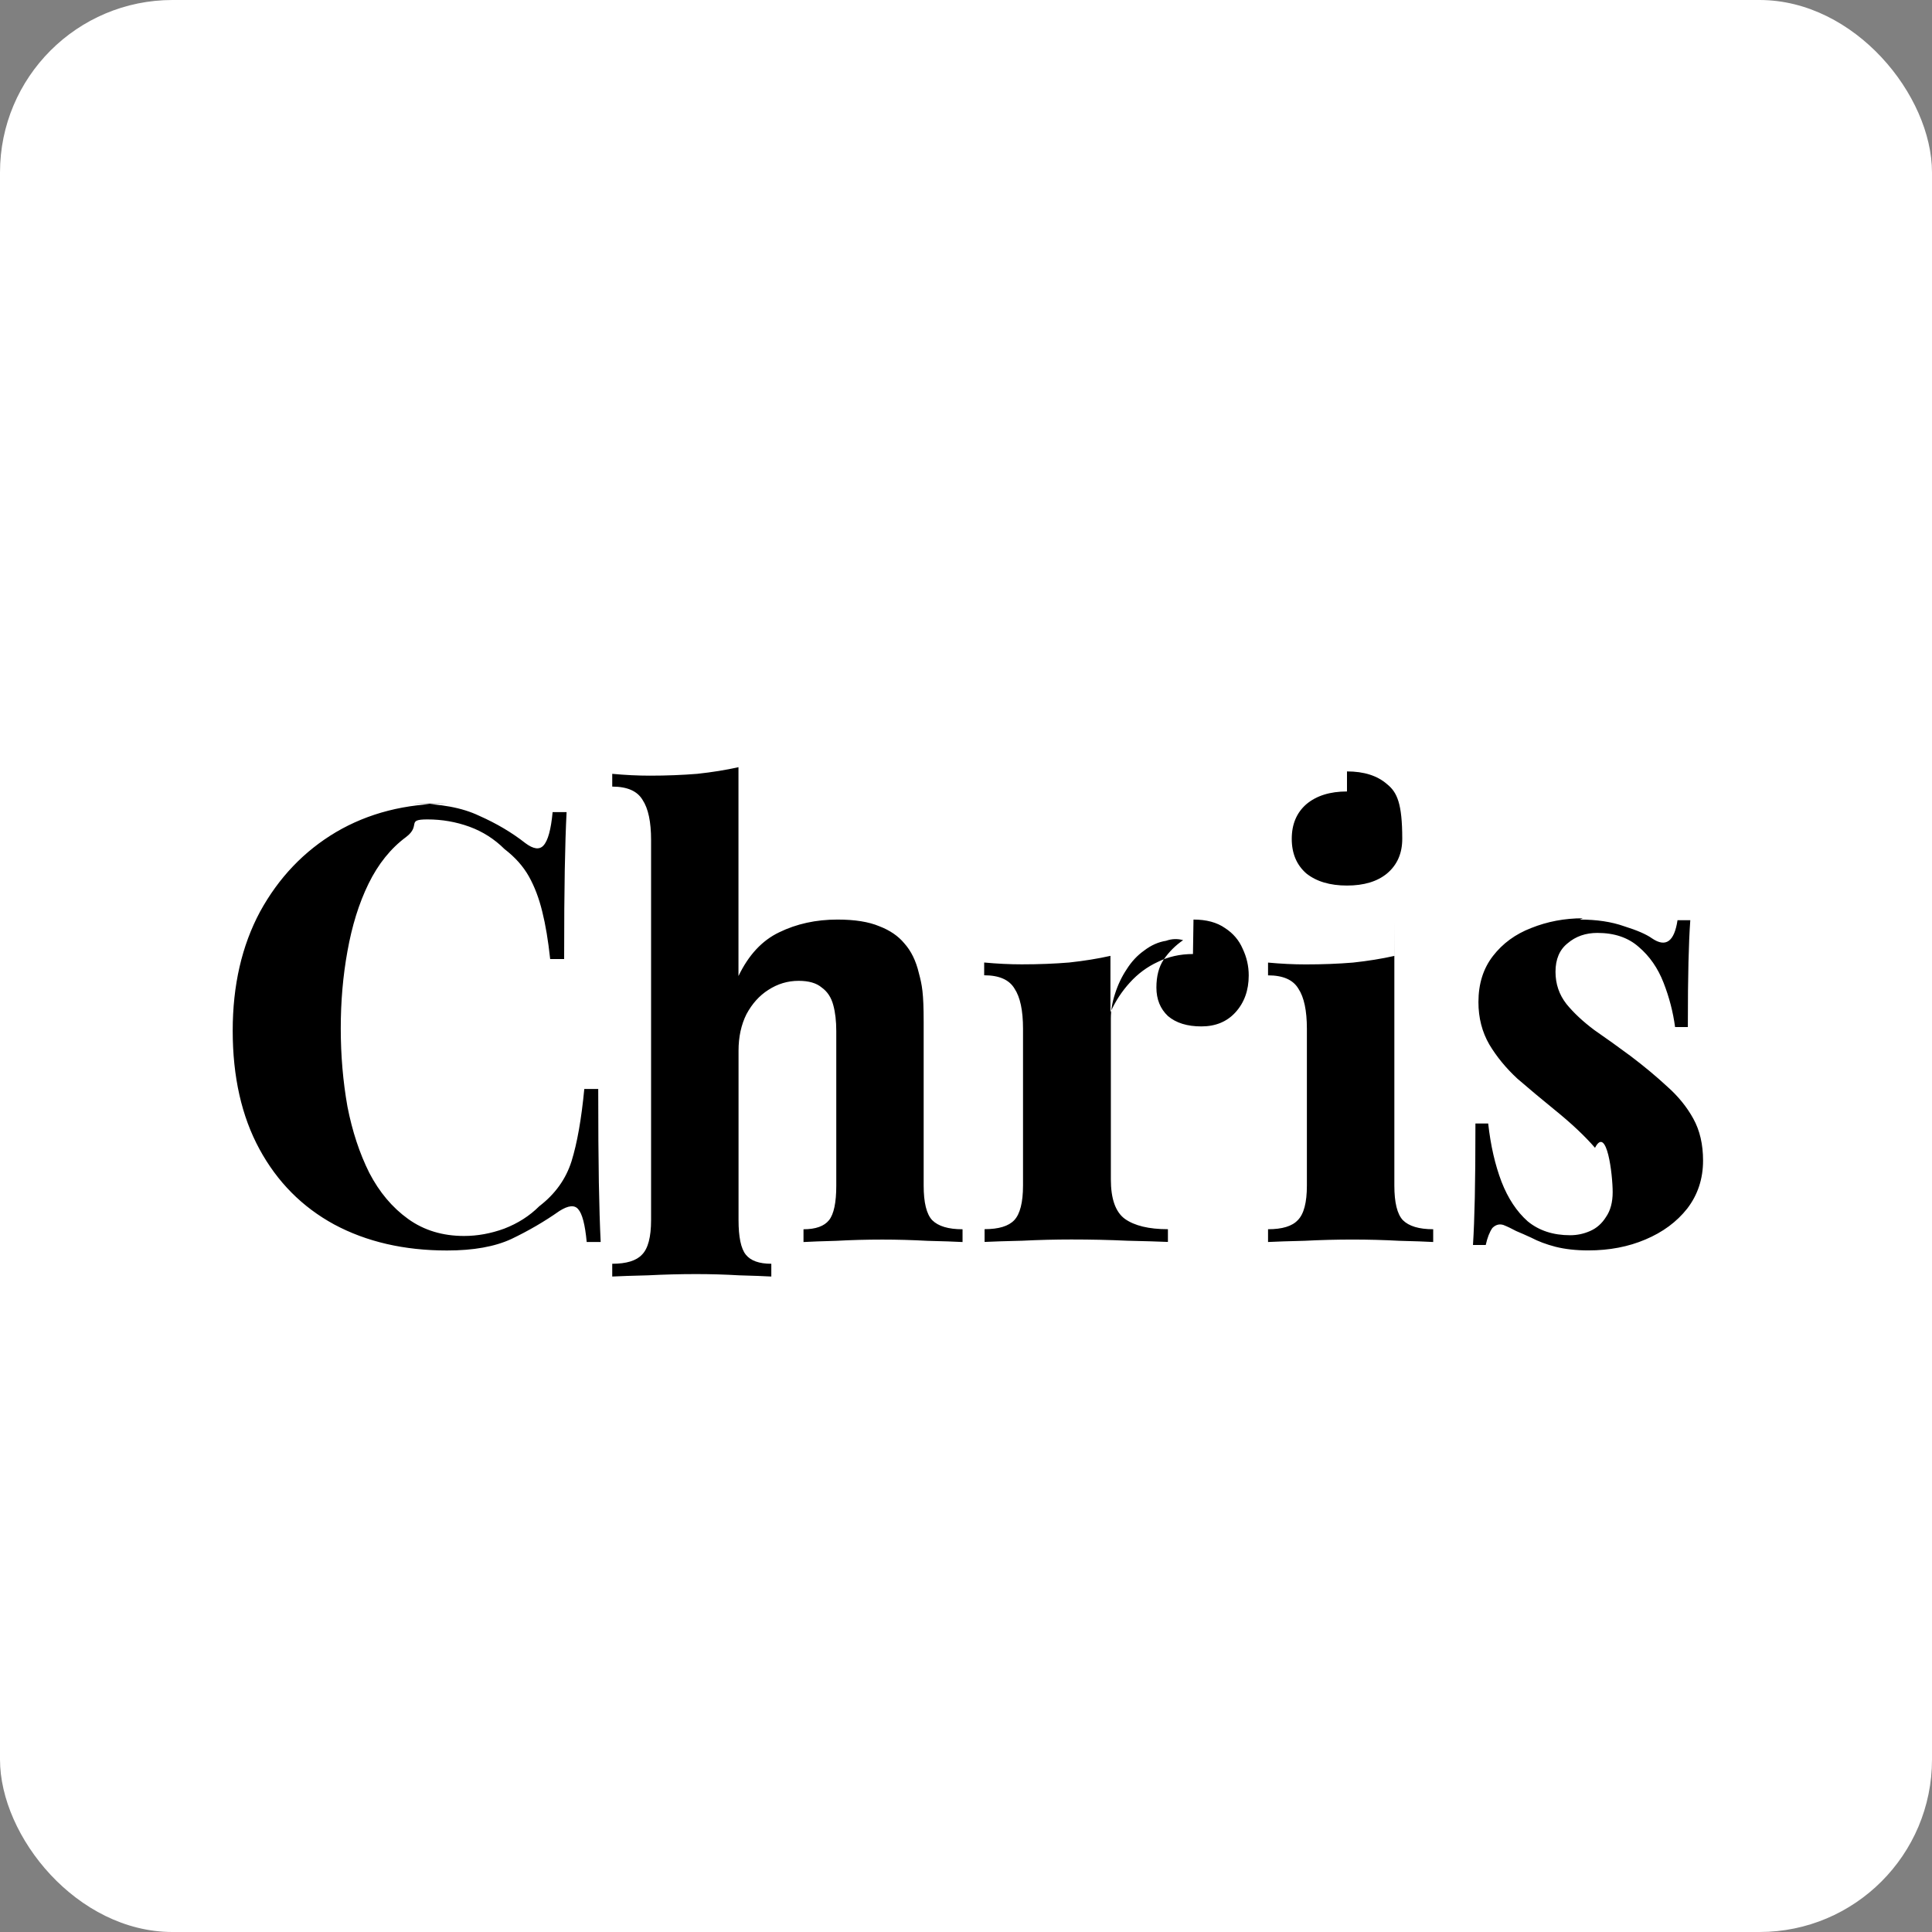 <svg width="56" height="56" viewBox="0 0 56 56" fill="none" xmlns="http://www.w3.org/2000/svg"><rect x="0" y="0" width="56" height="56" fill="#808080" stroke="none"/><rect width="56" height="56" rx="5" fill="#fff"/><path d="M11.987 23.293c.775 0 1.408.117 1.901.352.504.223.95.487 1.338.792.234.176.41.2.527.07.13-.14.218-.463.265-.968h.405c-.024.458-.041 1.015-.053 1.672-.012.646-.018 1.508-.018 2.587h-.405c-.058-.54-.135-.998-.229-1.373-.094-.387-.223-.727-.387-1.02-.165-.294-.4-.558-.705-.792-.294-.293-.634-.51-1.021-.651-.387-.14-.792-.211-1.214-.211-.634 0-.174.17-.62.51-.445.329-.809.781-1.09 1.356-.281.575-.48 1.226-.61 1.954-.13.715-.194 1.46-.194 2.235 0 .786.065 1.543.194 2.27.14.716.352 1.356.633 1.919.293.563.669 1.009 1.126 1.337.458.329.998.493 1.62.493.387 0 .775-.07 1.162-.211.398-.153.738-.37 1.02-.652.458-.351.77-.785.934-1.302.164-.528.287-1.227.37-2.095h.404c0 1.115.006 2.018.018 2.71.012.68.03 1.255.053 1.725h-.405c-.047-.505-.13-.821-.246-.95-.106-.13-.288-.112-.546.052-.434.305-.898.575-1.39.81-.48.223-1.103.334-1.866.334-1.243 0-2.335-.252-3.274-.756-.926-.505-1.648-1.232-2.164-2.183-.516-.95-.775-2.094-.775-3.432 0-1.314.264-2.464.793-3.45.54-.985 1.273-1.754 2.2-2.305.938-.552 2.018-.828 3.238-.828zM21.405 22.237v6.054c.293-.61.686-1.032 1.179-1.267.504-.246 1.067-.37 1.69-.37.504 0 .909.065 1.214.194.305.117.546.281.722.493.2.223.34.51.423.862.094.352.14.574.14 1.426v4.735c0 .493.082.827.247 1.003.176.176.469.264.88.264v.37c-.223-.012-.563-.024-1.02-.035-.446-.024-.88-.036-1.303-.036-.457 0-.903.012-1.337.036-.422.011-.739.023-.95.035v-.37c.352 0 .599-.088.74-.264.14-.176.21-.51.21-1.003v-4.474c0-.293-.029-.545-.087-.756-.059-.223-.171-.393-.335-.51-.153-.13-.376-.194-.669-.194-.317 0-.61.088-.88.264-.258.164-.469.399-.633.704-.152.305-.229.657-.229 1.056v4.91c0 .493.07.827.211 1.003.14.176.387.264.739.264v.37c-.211-.012-.522-.024-.933-.035-.41-.024-.827-.036-1.249-.036-.458 0-.922.012-1.391.036-.458.011-.804.023-1.038.035v-.37c.41 0 .698-.088.862-.264.176-.176.264-.51.264-1.003V24.349c0-.528-.082-.915-.246-1.162-.152-.258-.446-.387-.88-.387v-.37c.375.035.739.053 1.091.053.48 0 .938-.018 1.373-.053.434-.047.833-.111 1.197-.193zM34.594 26.654c.375 0 .68.082.915.247.234.152.404.351.51.598.117.246.176.504.176.774 0 .434-.13.792-.387 1.073-.247.27-.576.405-.986.405-.41 0-.733-.1-.968-.3-.223-.21-.335-.486-.335-.827 0-.329.07-.598.211-.81.153-.222.34-.41.563-.563-.164-.047-.328-.041-.493.018-.223.035-.434.129-.633.281-.2.141-.37.323-.51.546-.141.211-.253.445-.335.703-.082.246-.123.487-.123.722v4.664c0 .563.135.945.405 1.144.281.2.698.3 1.249.3v.369c-.27-.012-.663-.023-1.179-.035-.516-.024-1.056-.036-1.619-.036-.469 0-.945.012-1.426.036-.48.011-.844.023-1.09.035v-.37c.41 0 .697-.087.862-.263.164-.176.252-.51.252-1.003v-4.544c0-.528-.082-.915-.246-1.162-.153-.258-.446-.387-.88-.387v-.37c.375.035.738.053 1.09.053.493 0 .95-.018 1.373-.053.434-.047.833-.111 1.197-.193v1.637c.14-.317.328-.605.563-.863.234-.258.504-.457.809-.598.305-.152.645-.229 1.02-.229zM39.043 22.36c.493 0 .88.123 1.162.37.292.234.44.562.44 1.584 0 .422-.147.756-.44 1.003-.282.234-.67.351-1.162.351-.493 0-.886-.117-1.179-.351-.282-.247-.422-.581-.422-1.003 0-.422.14-.756.422-1.003.293-.247.686-.37 1.179-.37zm1.373 4.347v7.656c0 .493.082.827.246 1.003.176.176.47.264.88.264v.37c-.211-.012-.54-.024-.985-.035-.446-.024-.898-.036-1.355-.036-.458 0-.922.012-1.391.036-.47.011-.82.023-1.056.035v-.37c.41 0 .698-.087.862-.263.176-.176.264-.51.264-1.003v-4.544c0-.528-.082-.915-.246-1.162-.153-.258-.446-.387-.88-.387v-.37c.375.035.738.053 1.09.053.493 0 .95-.018 1.373-.053.434-.047.833-.111 1.197-.193zM45.792 26.654c.493 0 .921.065 1.285.194.375.117.644.234.809.352.398.27.644.094.738-.528h.37c-.024.329-.041.733-.053 1.214-.012.47-.018 1.097-.018 1.883h-.37c-.058-.434-.169-.862-.334-1.285-.164-.422-.404-.769-.721-1.038-.305-.27-.704-.405-1.197-.405-.34 0-.628.1-.862.3-.235.187-.352.463-.352.827 0 .352.106.663.317.933.21.258.48.51.809.756.34.235.692.487 1.056.757.387.293.739.586 1.056.88.317.28.57.592.757.932.188.34.282.745.282 1.214 0 .528-.153.992-.458 1.39-.305.387-.71.686-1.214.898-.493.21-1.044.316-1.654.316-.352 0-.67-.035-.95-.105-.27-.07-.505-.159-.704-.264-.152-.07-.299-.135-.44-.194-.129-.07-.252-.129-.369-.175-.117-.036-.223-.006-.317.087-.082.117-.146.281-.193.493h-.37c.024-.376.041-.833.053-1.373.012-.54.018-1.255.018-2.147h.37c.07.633.199 1.197.387 1.69.187.48.44.862.757 1.144.328.27.739.404 1.232.404.2 0 .393-.04.58-.123.188-.082.34-.217.458-.405.13-.187.194-.427.194-.721 0-.516-.171-1.944-.512-1.285-.294-.34-.686-.71-1.179-1.108-.375-.305-.733-.605-1.073-.898-.329-.305-.599-.634-.81-.986-.211-.363-.317-.774-.317-1.232 0-.528.14-.974.422-1.337.282-.364.651-.634 1.109-.81.469-.188.968-.282 1.496-.282z" fill="#000"/></svg>